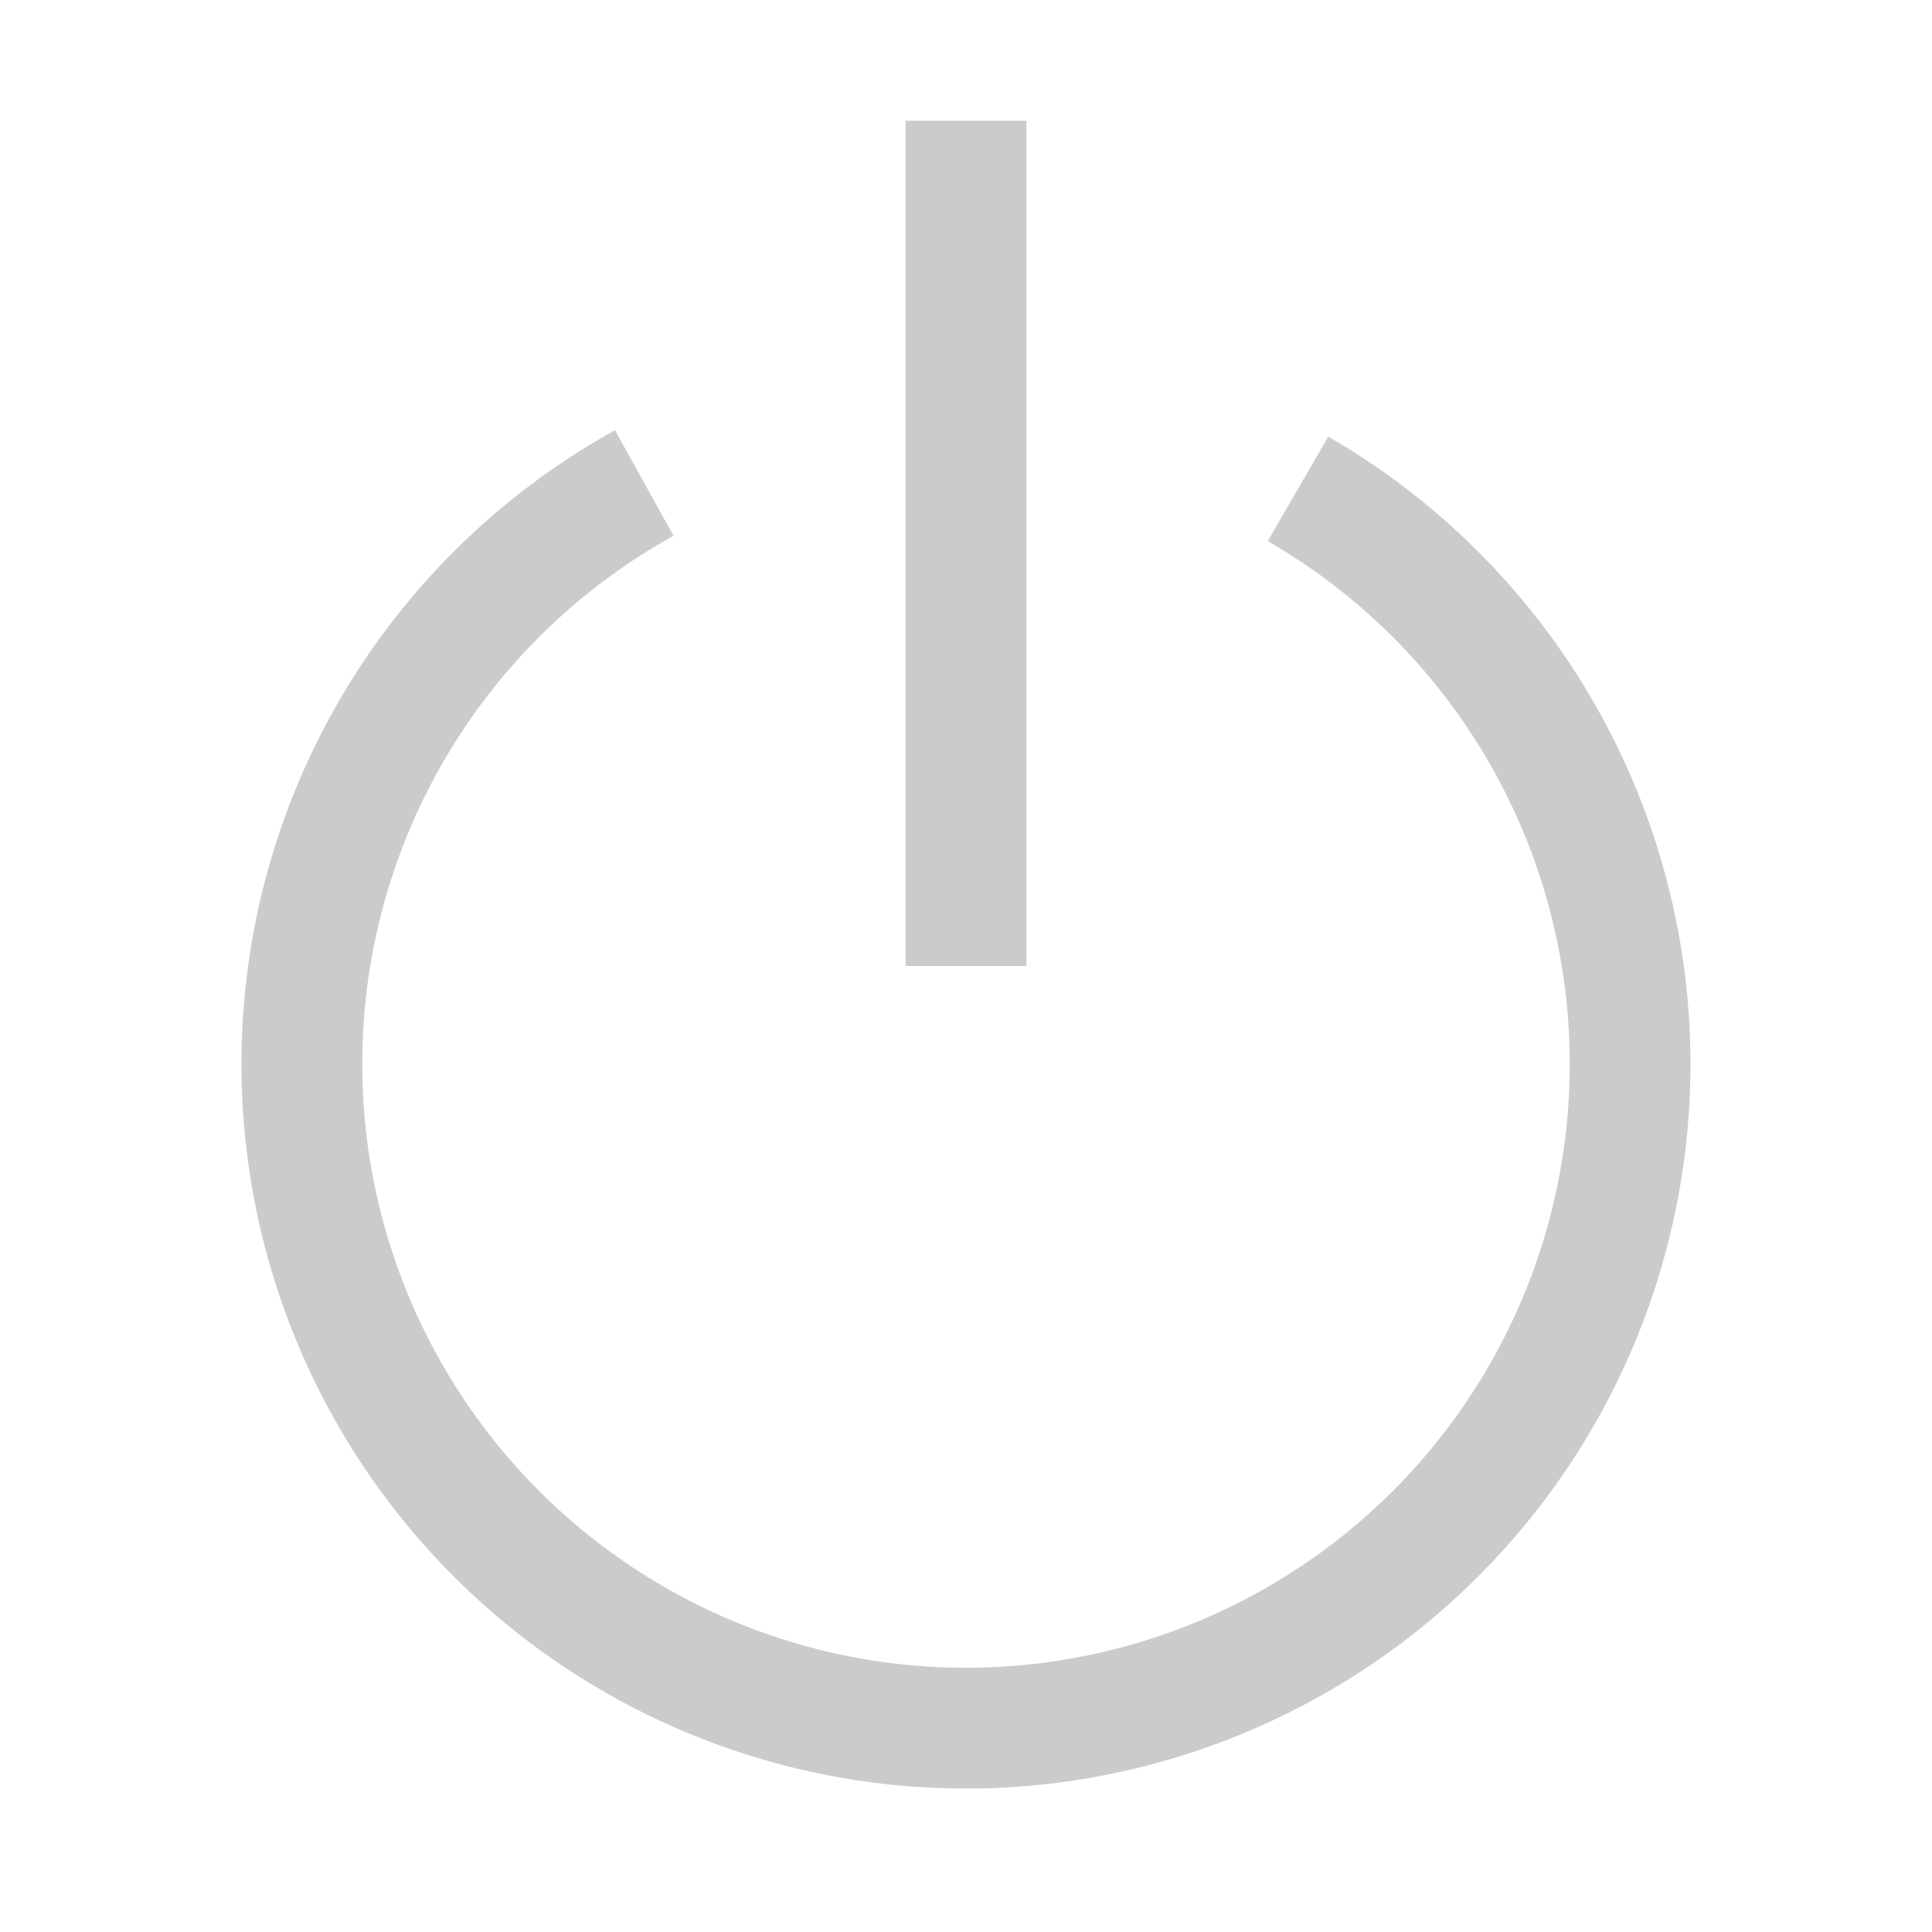 <svg xmlns="http://www.w3.org/2000/svg" width="16" height="16" fill="rgb(204, 203, 203)" class="bi bi-power" viewBox="0 0 16 16">
  <path d="M7.5 1v7h1V1h-1z"/>
  <path d="M3 8.812a4.999 4.999 0 0 1 2.578-4.375l-.485-.874A6 6 0 1 0 11 3.616l-.501.865A5 5 0 1 1 3 8.812z"/>
</svg>